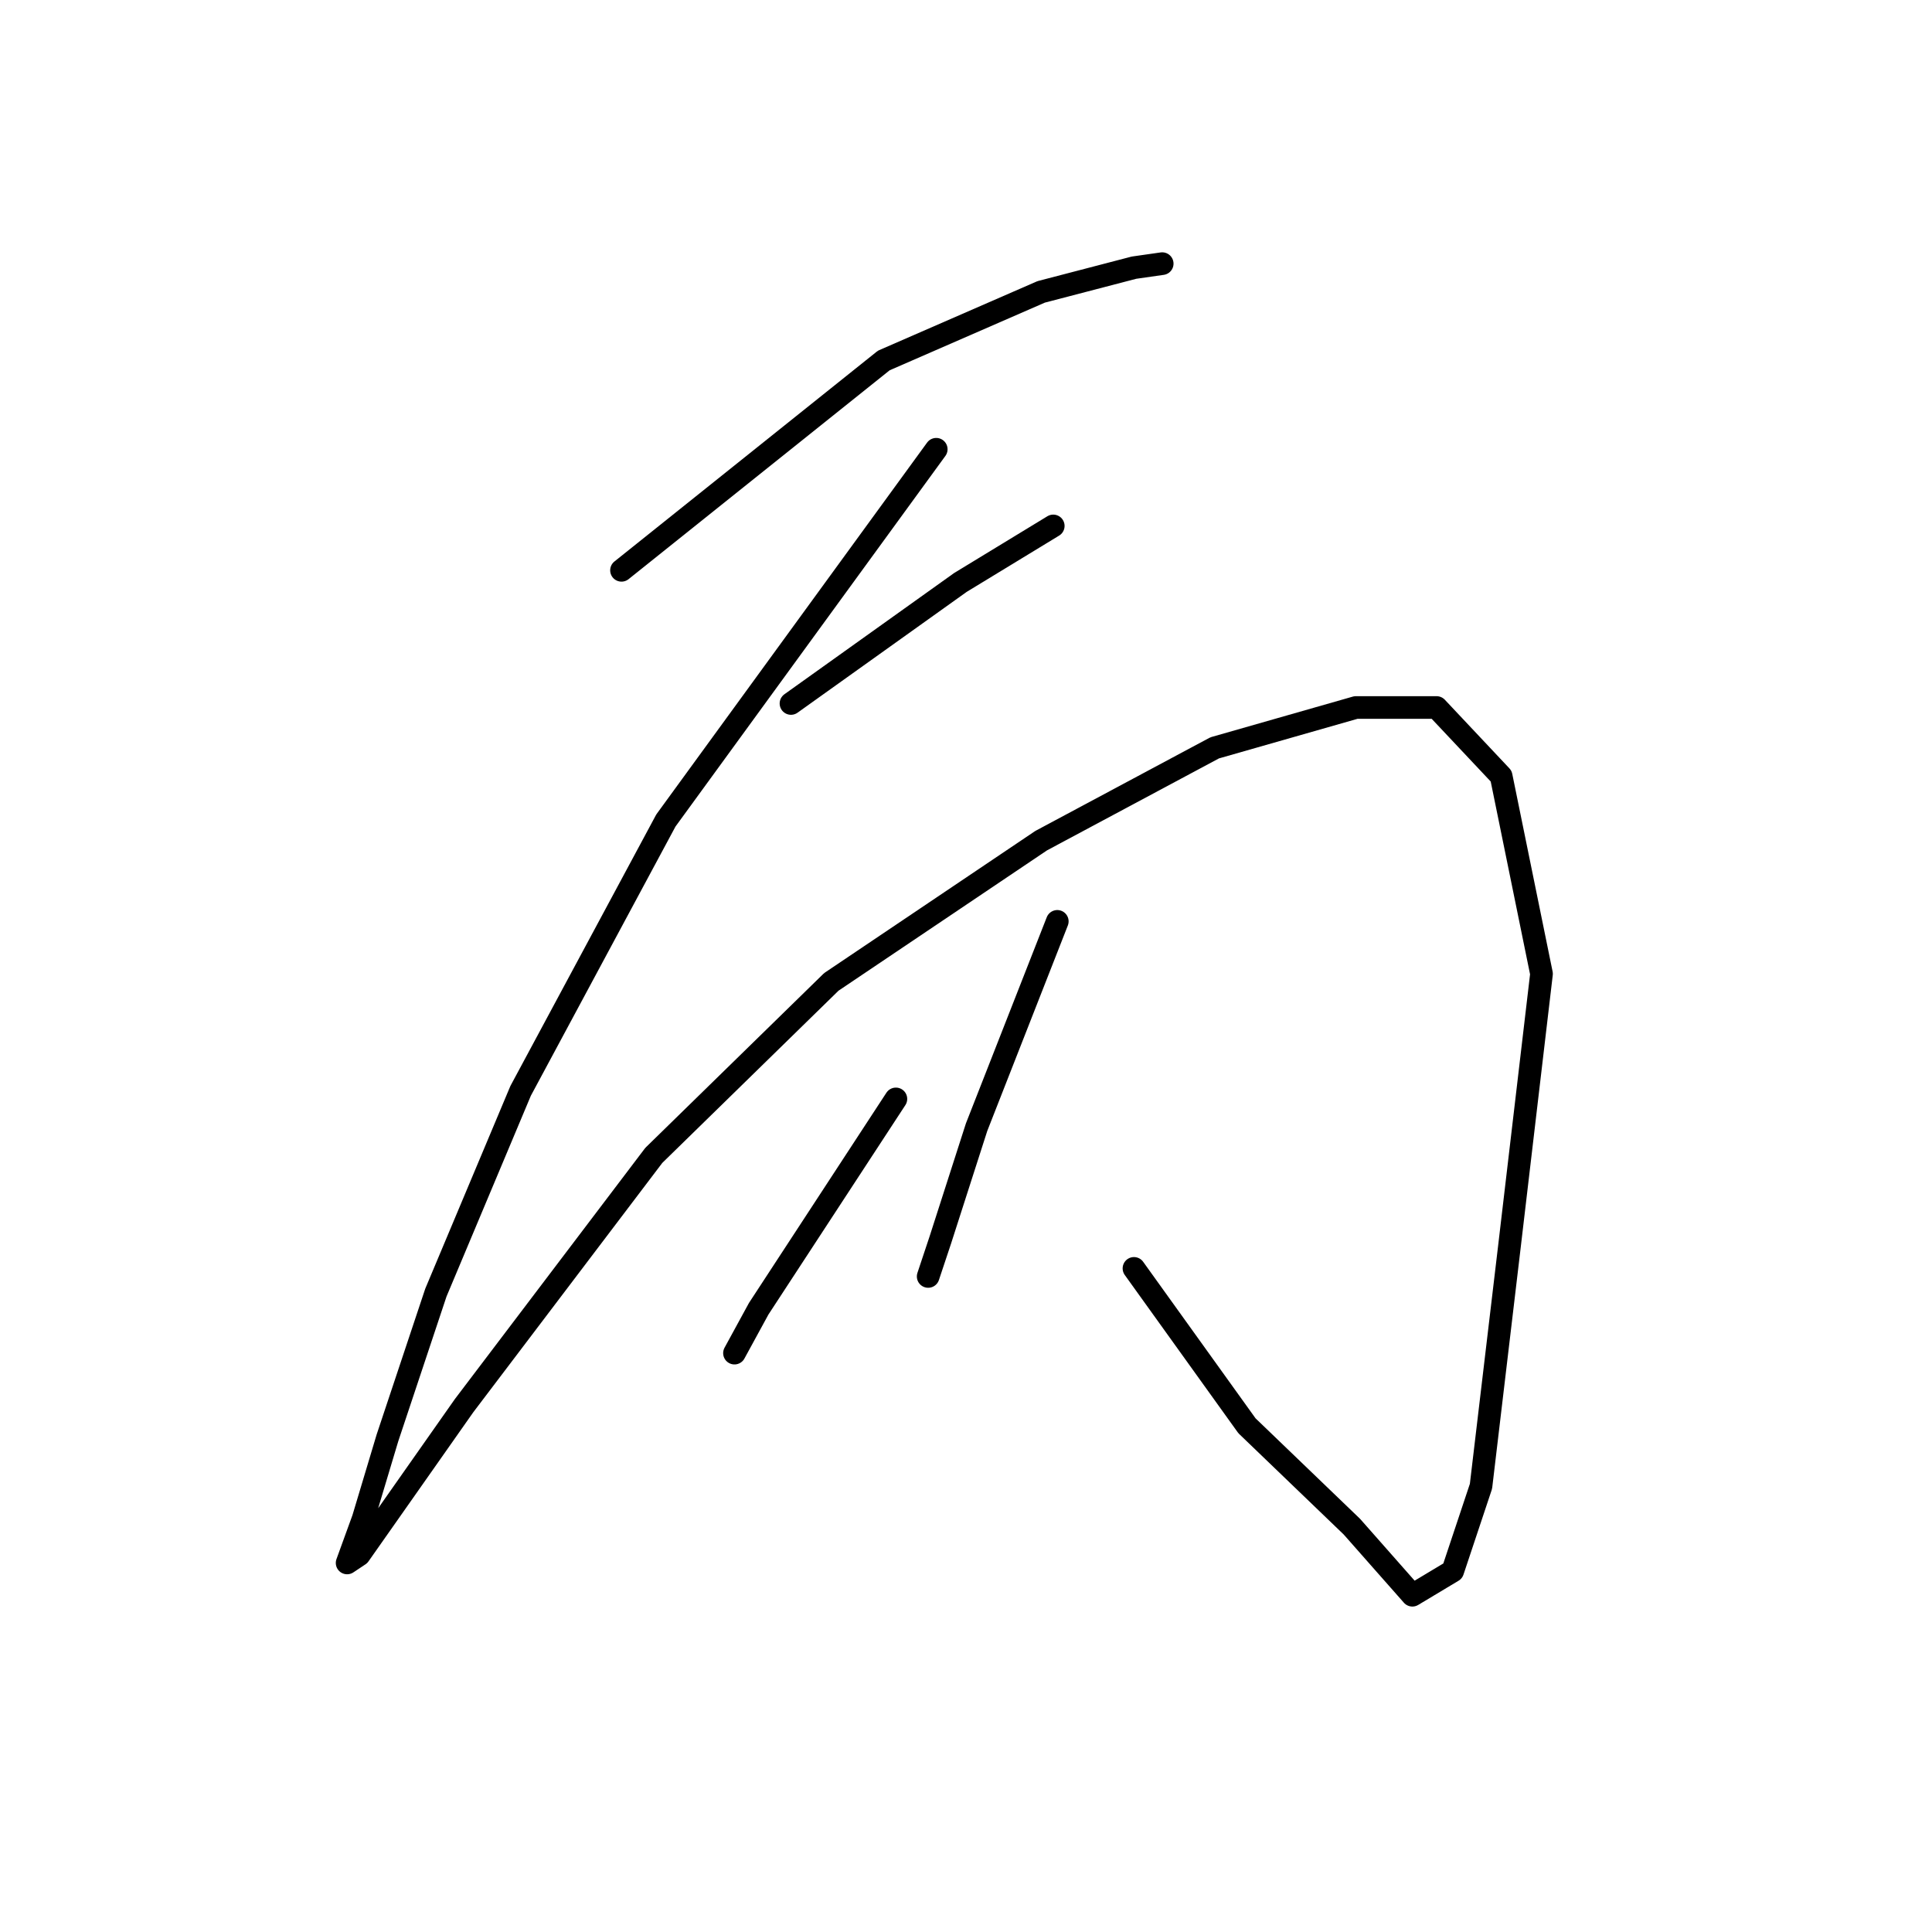 <?xml version="1.0" standalone="no"?>
    <svg width="256" height="256" xmlns="http://www.w3.org/2000/svg" version="1.1">
    <polyline stroke="black" stroke-width="3" stroke-linecap="round" fill="transparent" stroke-linejoin="round" points="82.352 75.57 117.106 47.767 137.958 38.677 150.256 35.469 153.998 34.934 153.998 34.934 " />
        <polyline stroke="black" stroke-width="3" stroke-linecap="round" fill="transparent" stroke-linejoin="round" points="104.809 93.214 127.265 77.174 139.562 69.688 139.562 69.688 " />
        <polyline stroke="black" stroke-width="3" stroke-linecap="round" fill="transparent" stroke-linejoin="round" points="124.057 59.529 88.234 108.719 68.986 144.542 57.757 171.276 51.341 190.524 48.133 201.217 45.995 207.099 47.599 206.03 61.5 186.247 86.63 153.097 110.155 130.106 137.958 111.393 160.949 99.095 179.663 93.748 190.356 93.748 198.911 102.838 204.258 129.037 199.98 165.394 196.238 196.94 192.495 208.168 187.148 211.376 179.128 202.287 165.227 188.92 150.256 168.068 150.256 168.068 " />
        <polyline stroke="black" stroke-width="3" stroke-linecap="round" fill="transparent" stroke-linejoin="round" points="118.71 145.612 100.531 173.415 97.323 179.296 97.323 179.296 " />
        <polyline stroke="black" stroke-width="3" stroke-linecap="round" fill="transparent" stroke-linejoin="round" points="140.097 122.086 129.404 149.354 124.591 164.325 122.987 169.137 122.987 169.137 " />
        </svg>